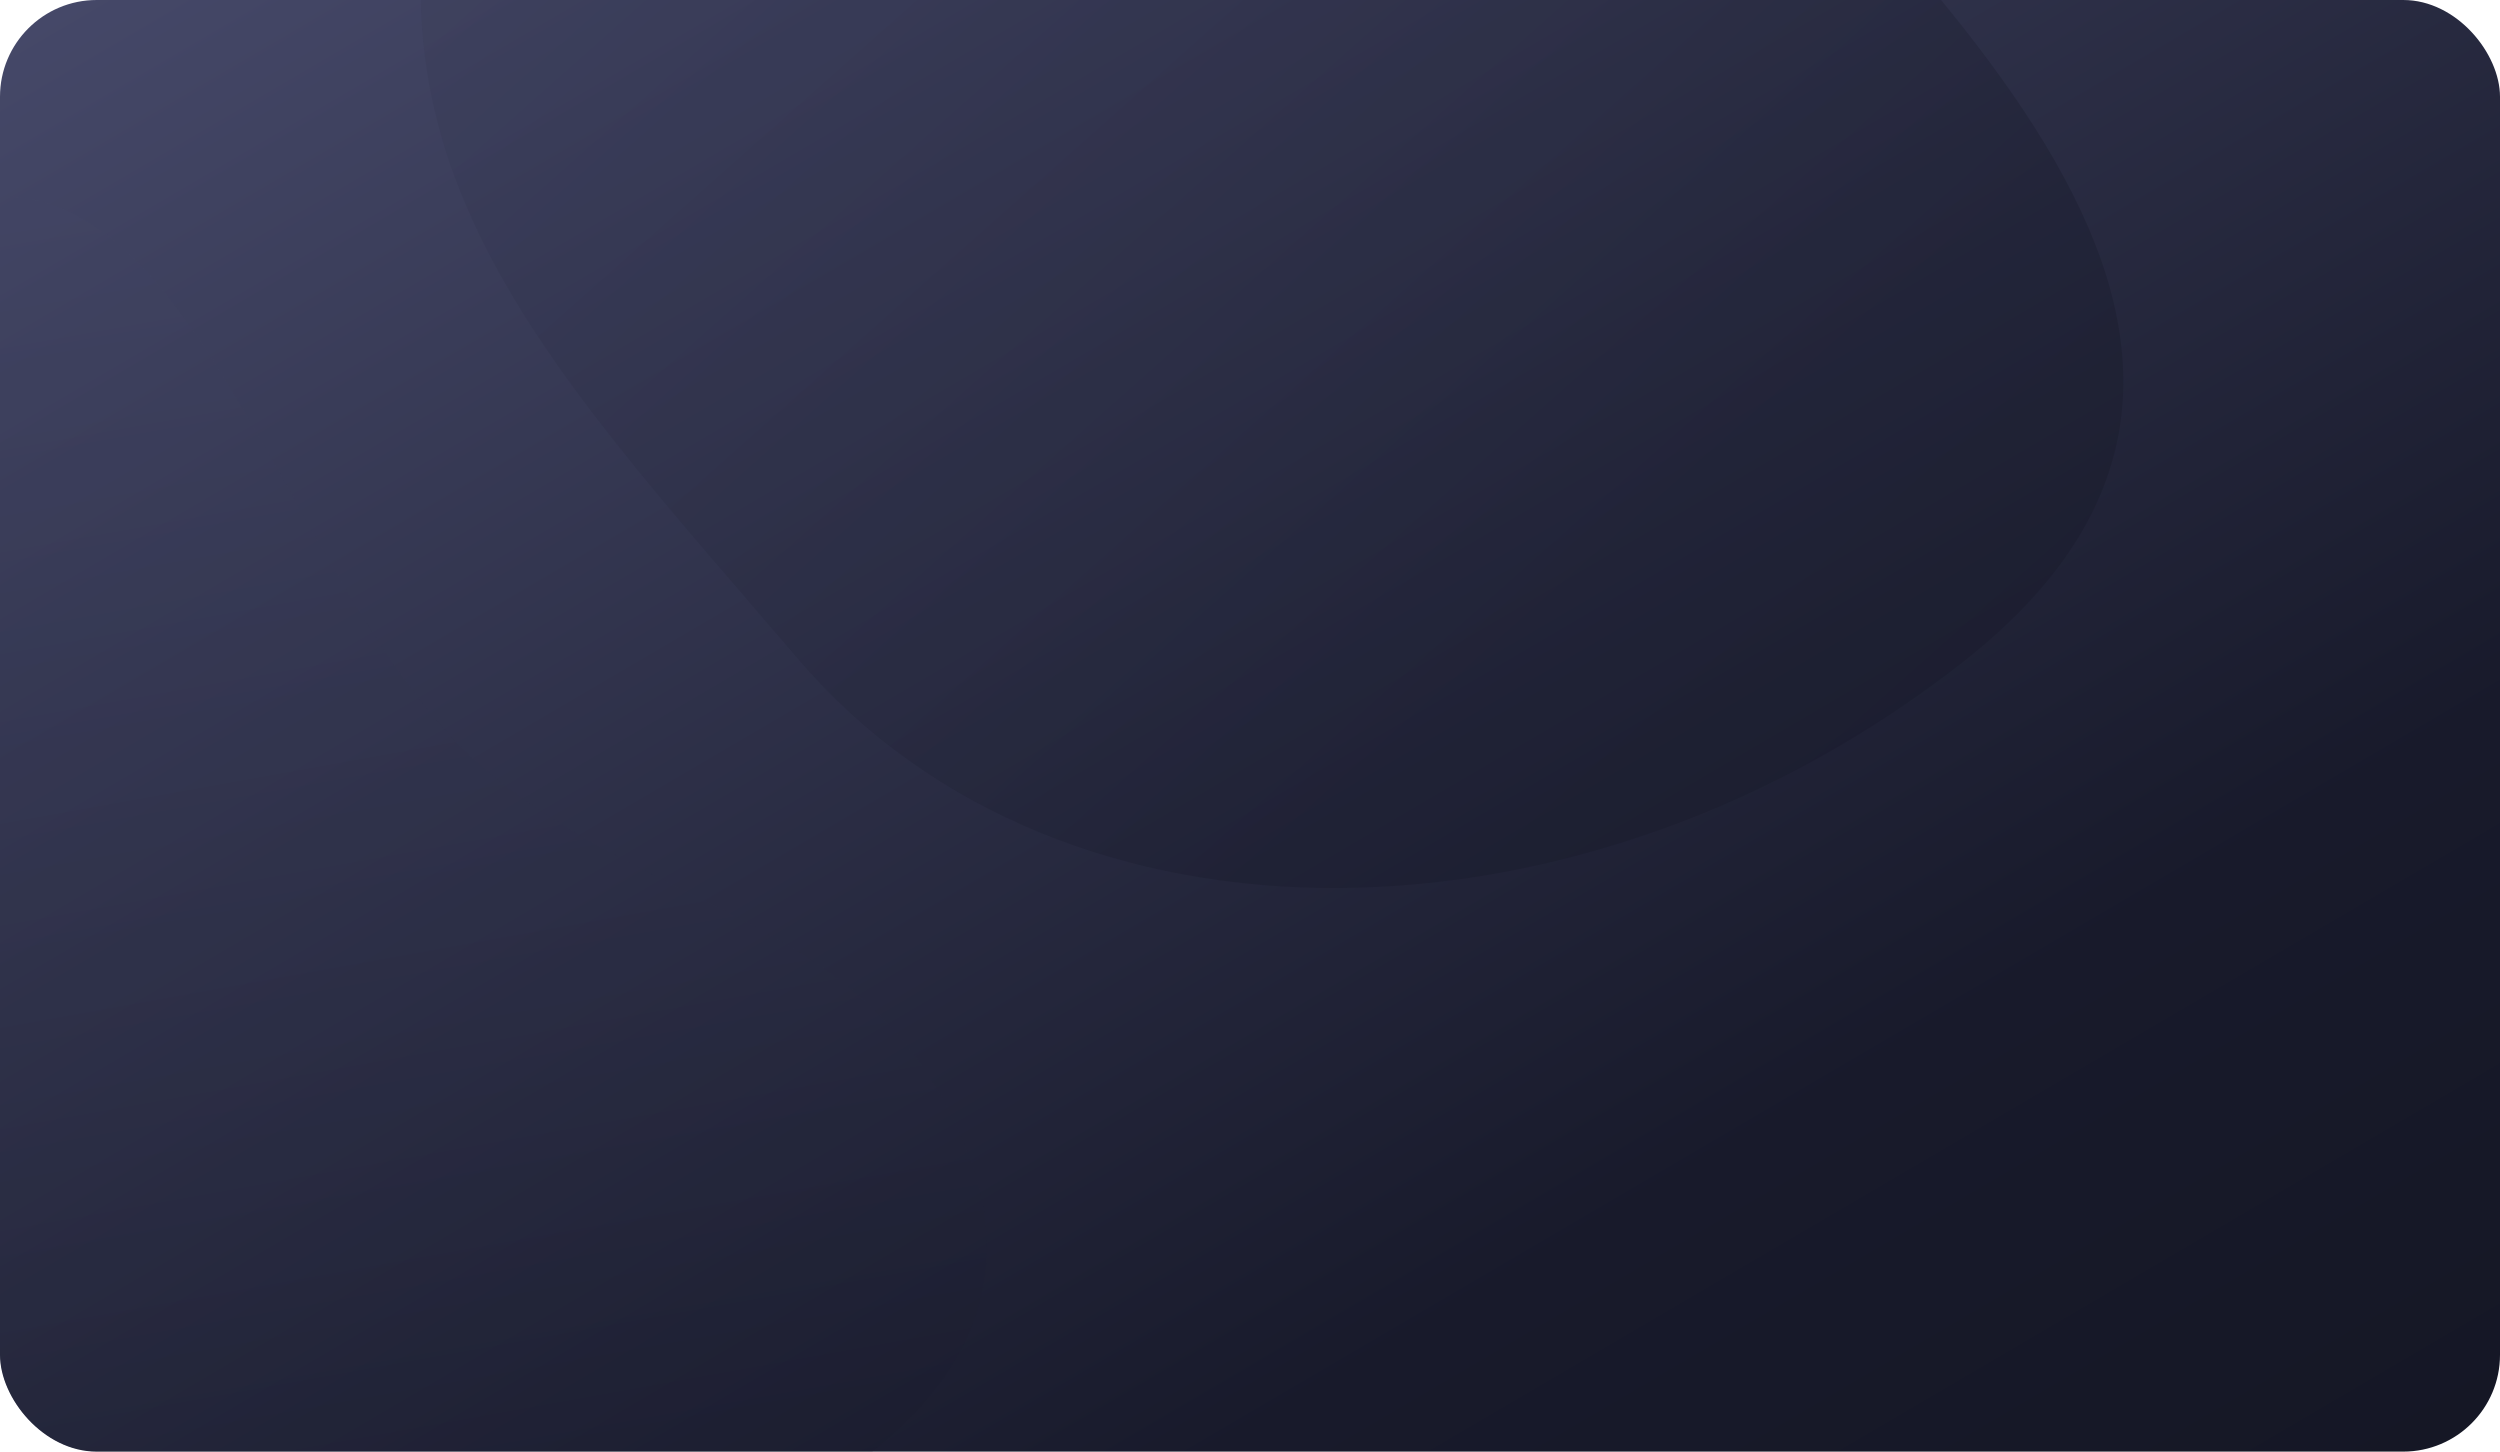 <svg width="310" height="180" viewBox="0 0 310 180" fill="none" xmlns="http://www.w3.org/2000/svg">
<g clip-path="url(#clip0)">
<rect width="310" height="180" rx="12" fill="url(#paint0_linear)"/>
<g opacity="0.35">
<path fill-rule="evenodd" clip-rule="evenodd" d="M243.467 82.036C295.165 41.395 233.177 -6.151 200.234 -44.666C167.291 -83.175 85.162 -102.065 58.277 -31.399C39.797 17.177 66.081 43.273 99.024 81.782C131.968 120.298 196.788 118.737 243.467 82.036Z" fill="url(#paint1_linear)"/>
<path fill-rule="evenodd" clip-rule="evenodd" d="M-50.086 140.829C-10.995 169.193 -37.079 207.546 -7.374 209.45C17.11 211.019 142.28 196.796 119.662 142.004C108.306 114.494 84.631 114.337 61.999 96.893C35.312 76.324 25.014 15.513 -6.383 25.434C-39.375 35.858 -78.68 120.081 -50.086 140.829Z" fill="url(#paint2_linear)"/>
</g>
</g>
<defs>
<linearGradient id="paint0_linear" x1="454.572" y1="91.74" x2="300.541" y2="-171.025" gradientUnits="userSpaceOnUse">
<stop stop-color="#151725"/>
<stop offset="0.253" stop-color="#181A2B"/>
<stop offset="1" stop-color="#454868"/>
</linearGradient>
<linearGradient id="paint1_linear" x1="159.771" y1="198.314" x2="-22.637" y2="-7.269" gradientUnits="userSpaceOnUse">
<stop stop-color="#151725"/>
<stop offset="0.253" stop-color="#181A2B"/>
<stop offset="1" stop-color="#454868"/>
</linearGradient>
<linearGradient id="paint2_linear" x1="-47.169" y1="279.338" x2="-92.354" y2="28.354" gradientUnits="userSpaceOnUse">
<stop stop-color="#151725"/>
<stop offset="0.253" stop-color="#181A2B"/>
<stop offset="1" stop-color="#454868"/>
</linearGradient>
<clipPath id="clip0">
<rect width="310" height="180" rx="12" fill="white"/>
</clipPath>
</defs>
</svg>
